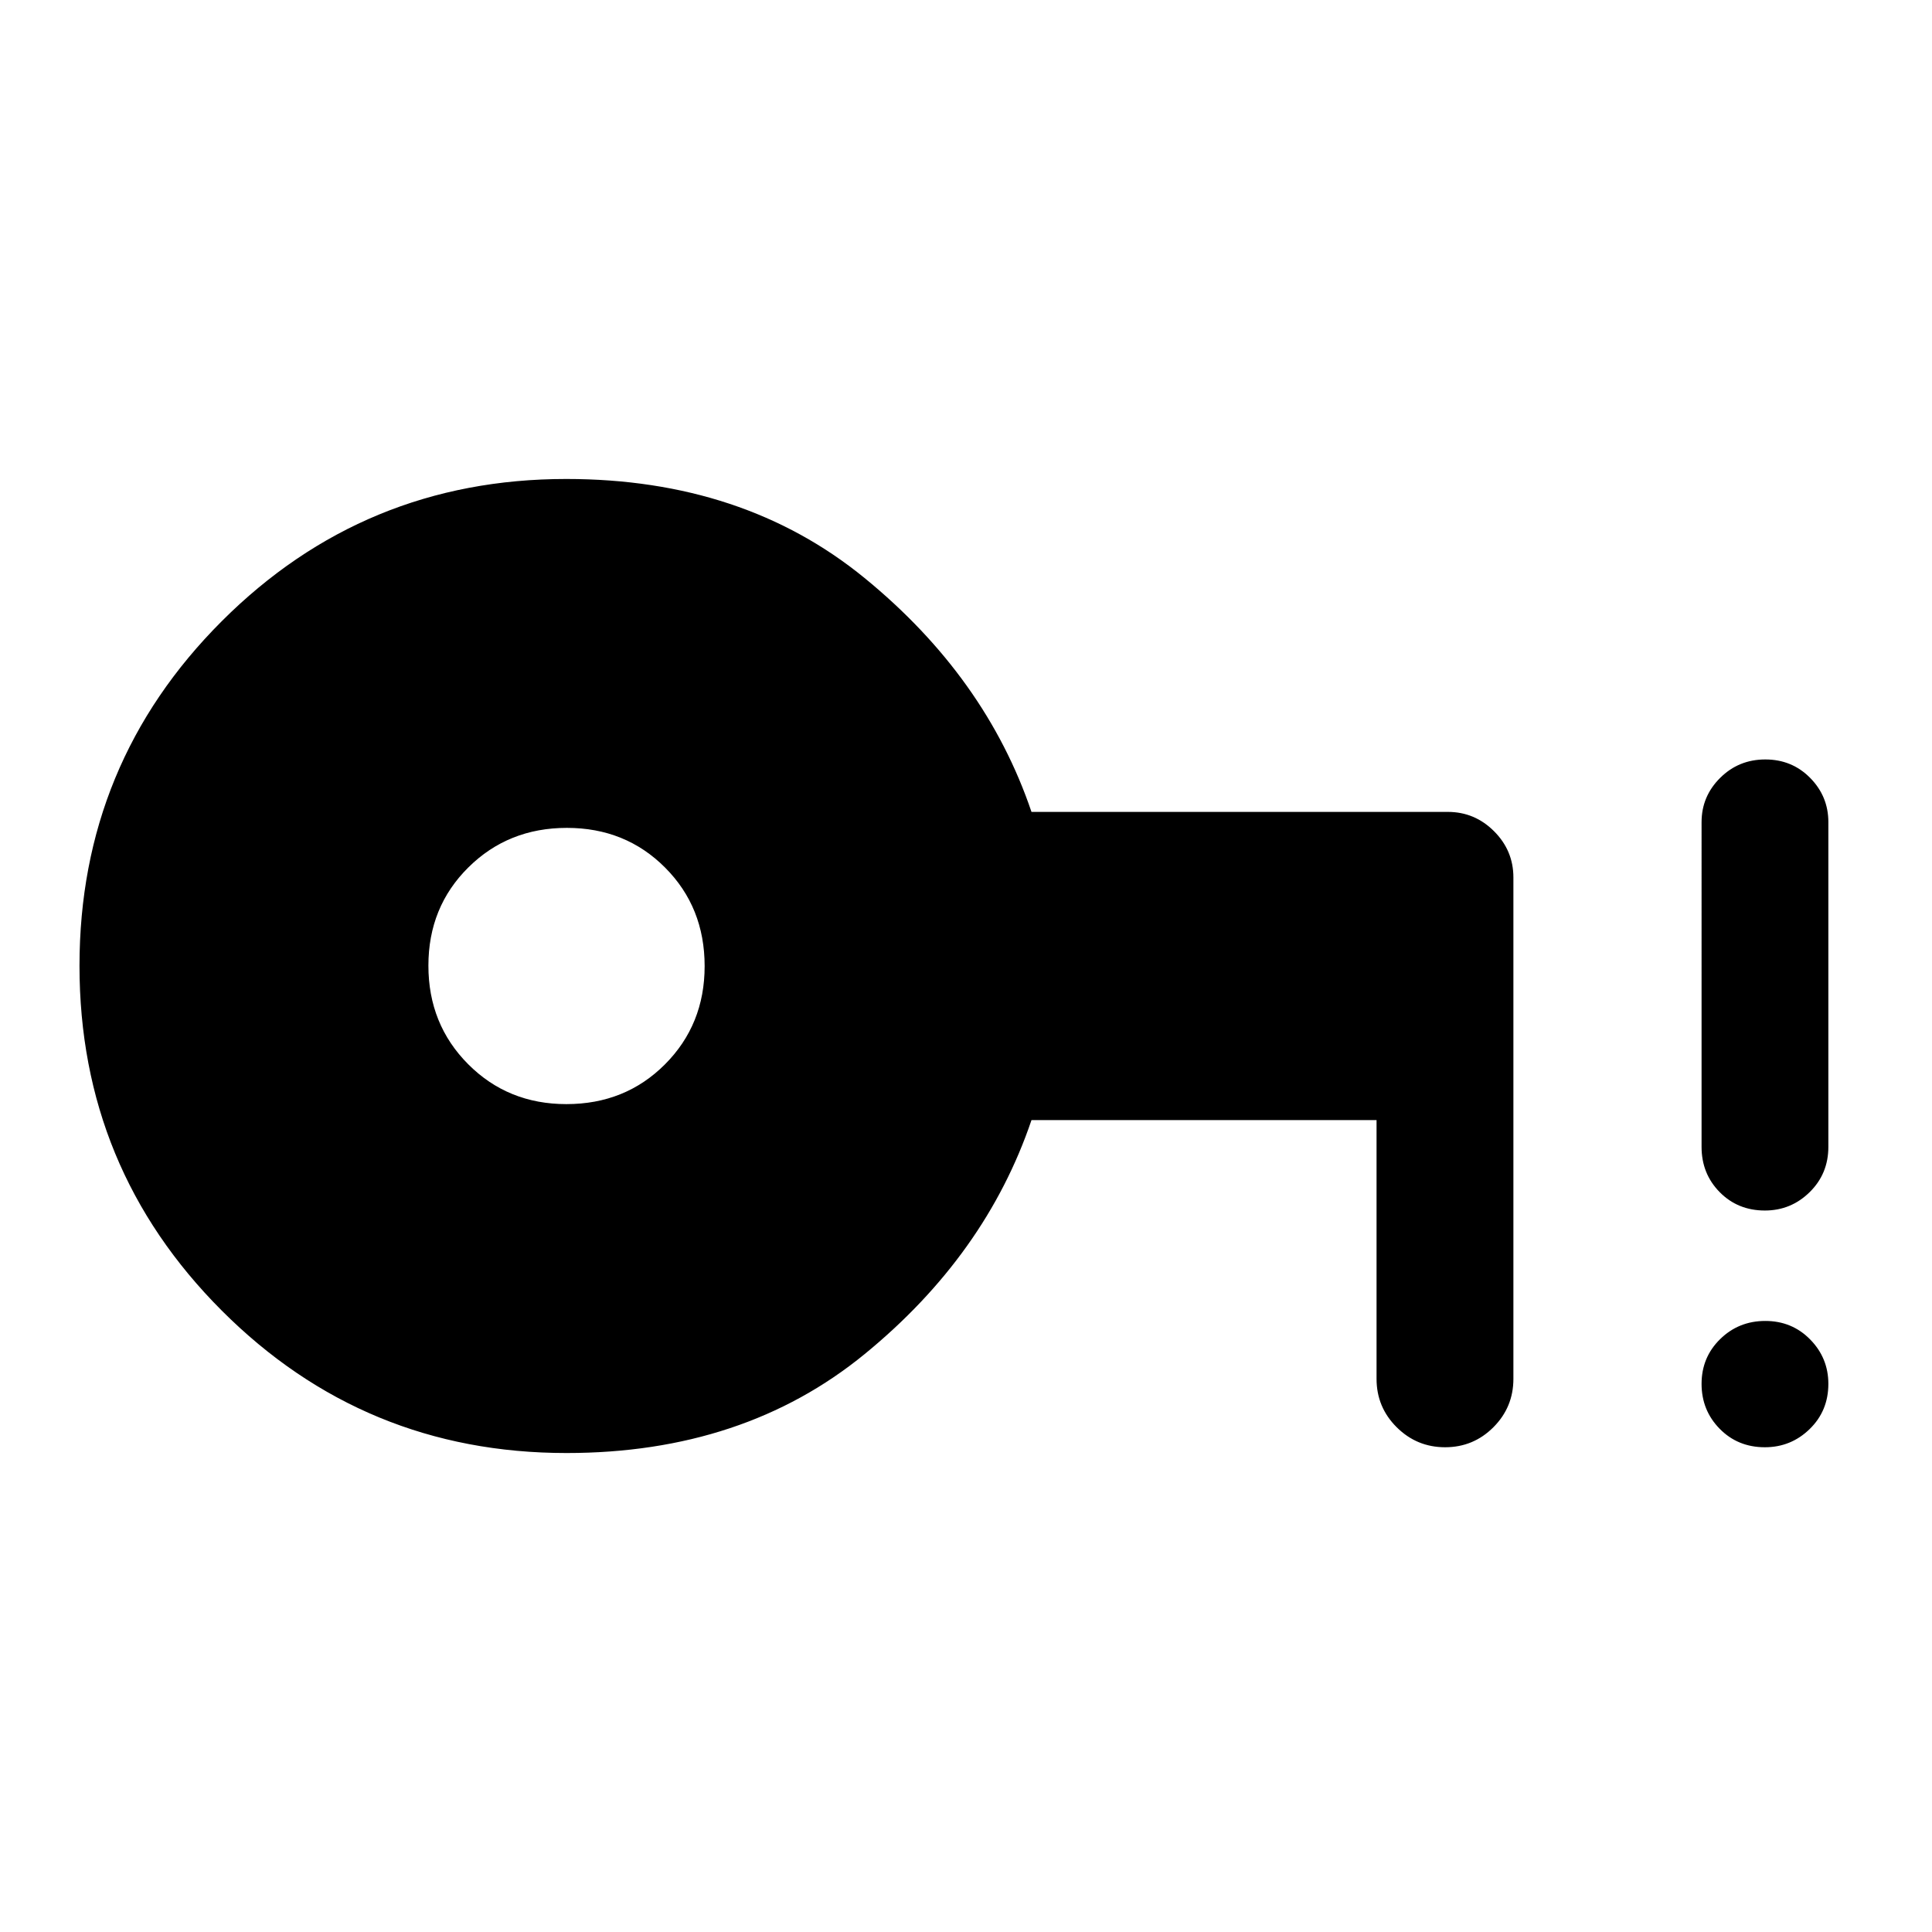 <svg xmlns="http://www.w3.org/2000/svg" height="48" viewBox="0 -960 960 960" width="48"><path d="M281.44-411.37q29.26 0 48.97-19.75 19.72-19.76 19.72-48.82 0-29.26-19.66-48.97-19.66-19.72-48.79-19.72-29.14 0-48.97 19.66-19.84 19.66-19.84 48.79 0 29.14 19.75 48.97 19.76 19.84 48.82 19.84Zm.05 173.37q-100.56 0-171.28-70.76Q39.5-379.52 39.5-480.09q0-100.56 70.69-171.24Q180.89-722 281.36-722q88.03 0 148.25 49.22 60.22 49.21 82.93 116.21h206.89q13.35 0 22.96 9.61Q752-537.35 752-524v249.13q0 14.1-9.93 24.05-9.93 9.95-24 9.95T694-250.82q-10-9.95-10-24.05v-128.56H512.54q-22.71 67-82.83 116.21Q369.59-238 281.49-238Zm595.47-2.87q-13.45 0-22.45-9.17-9.01-9.16-9.01-22.34 0-13.17 9.22-22.21 9.21-9.04 22.45-9.04 13.25 0 22.29 9.2 9.04 9.21 9.04 22.06 0 13.42-9.29 22.46-9.29 9.04-22.25 9.04Zm0-117.63q-13.45 0-22.45-9.13-9.01-9.13-9.01-22.5V-551.5q0-12.79 9.22-21.96 9.21-9.17 22.45-9.17 13.25 0 22.29 9.17t9.04 21.96v161.37q0 13.37-9.29 22.5t-22.25 9.13Z"/></svg>